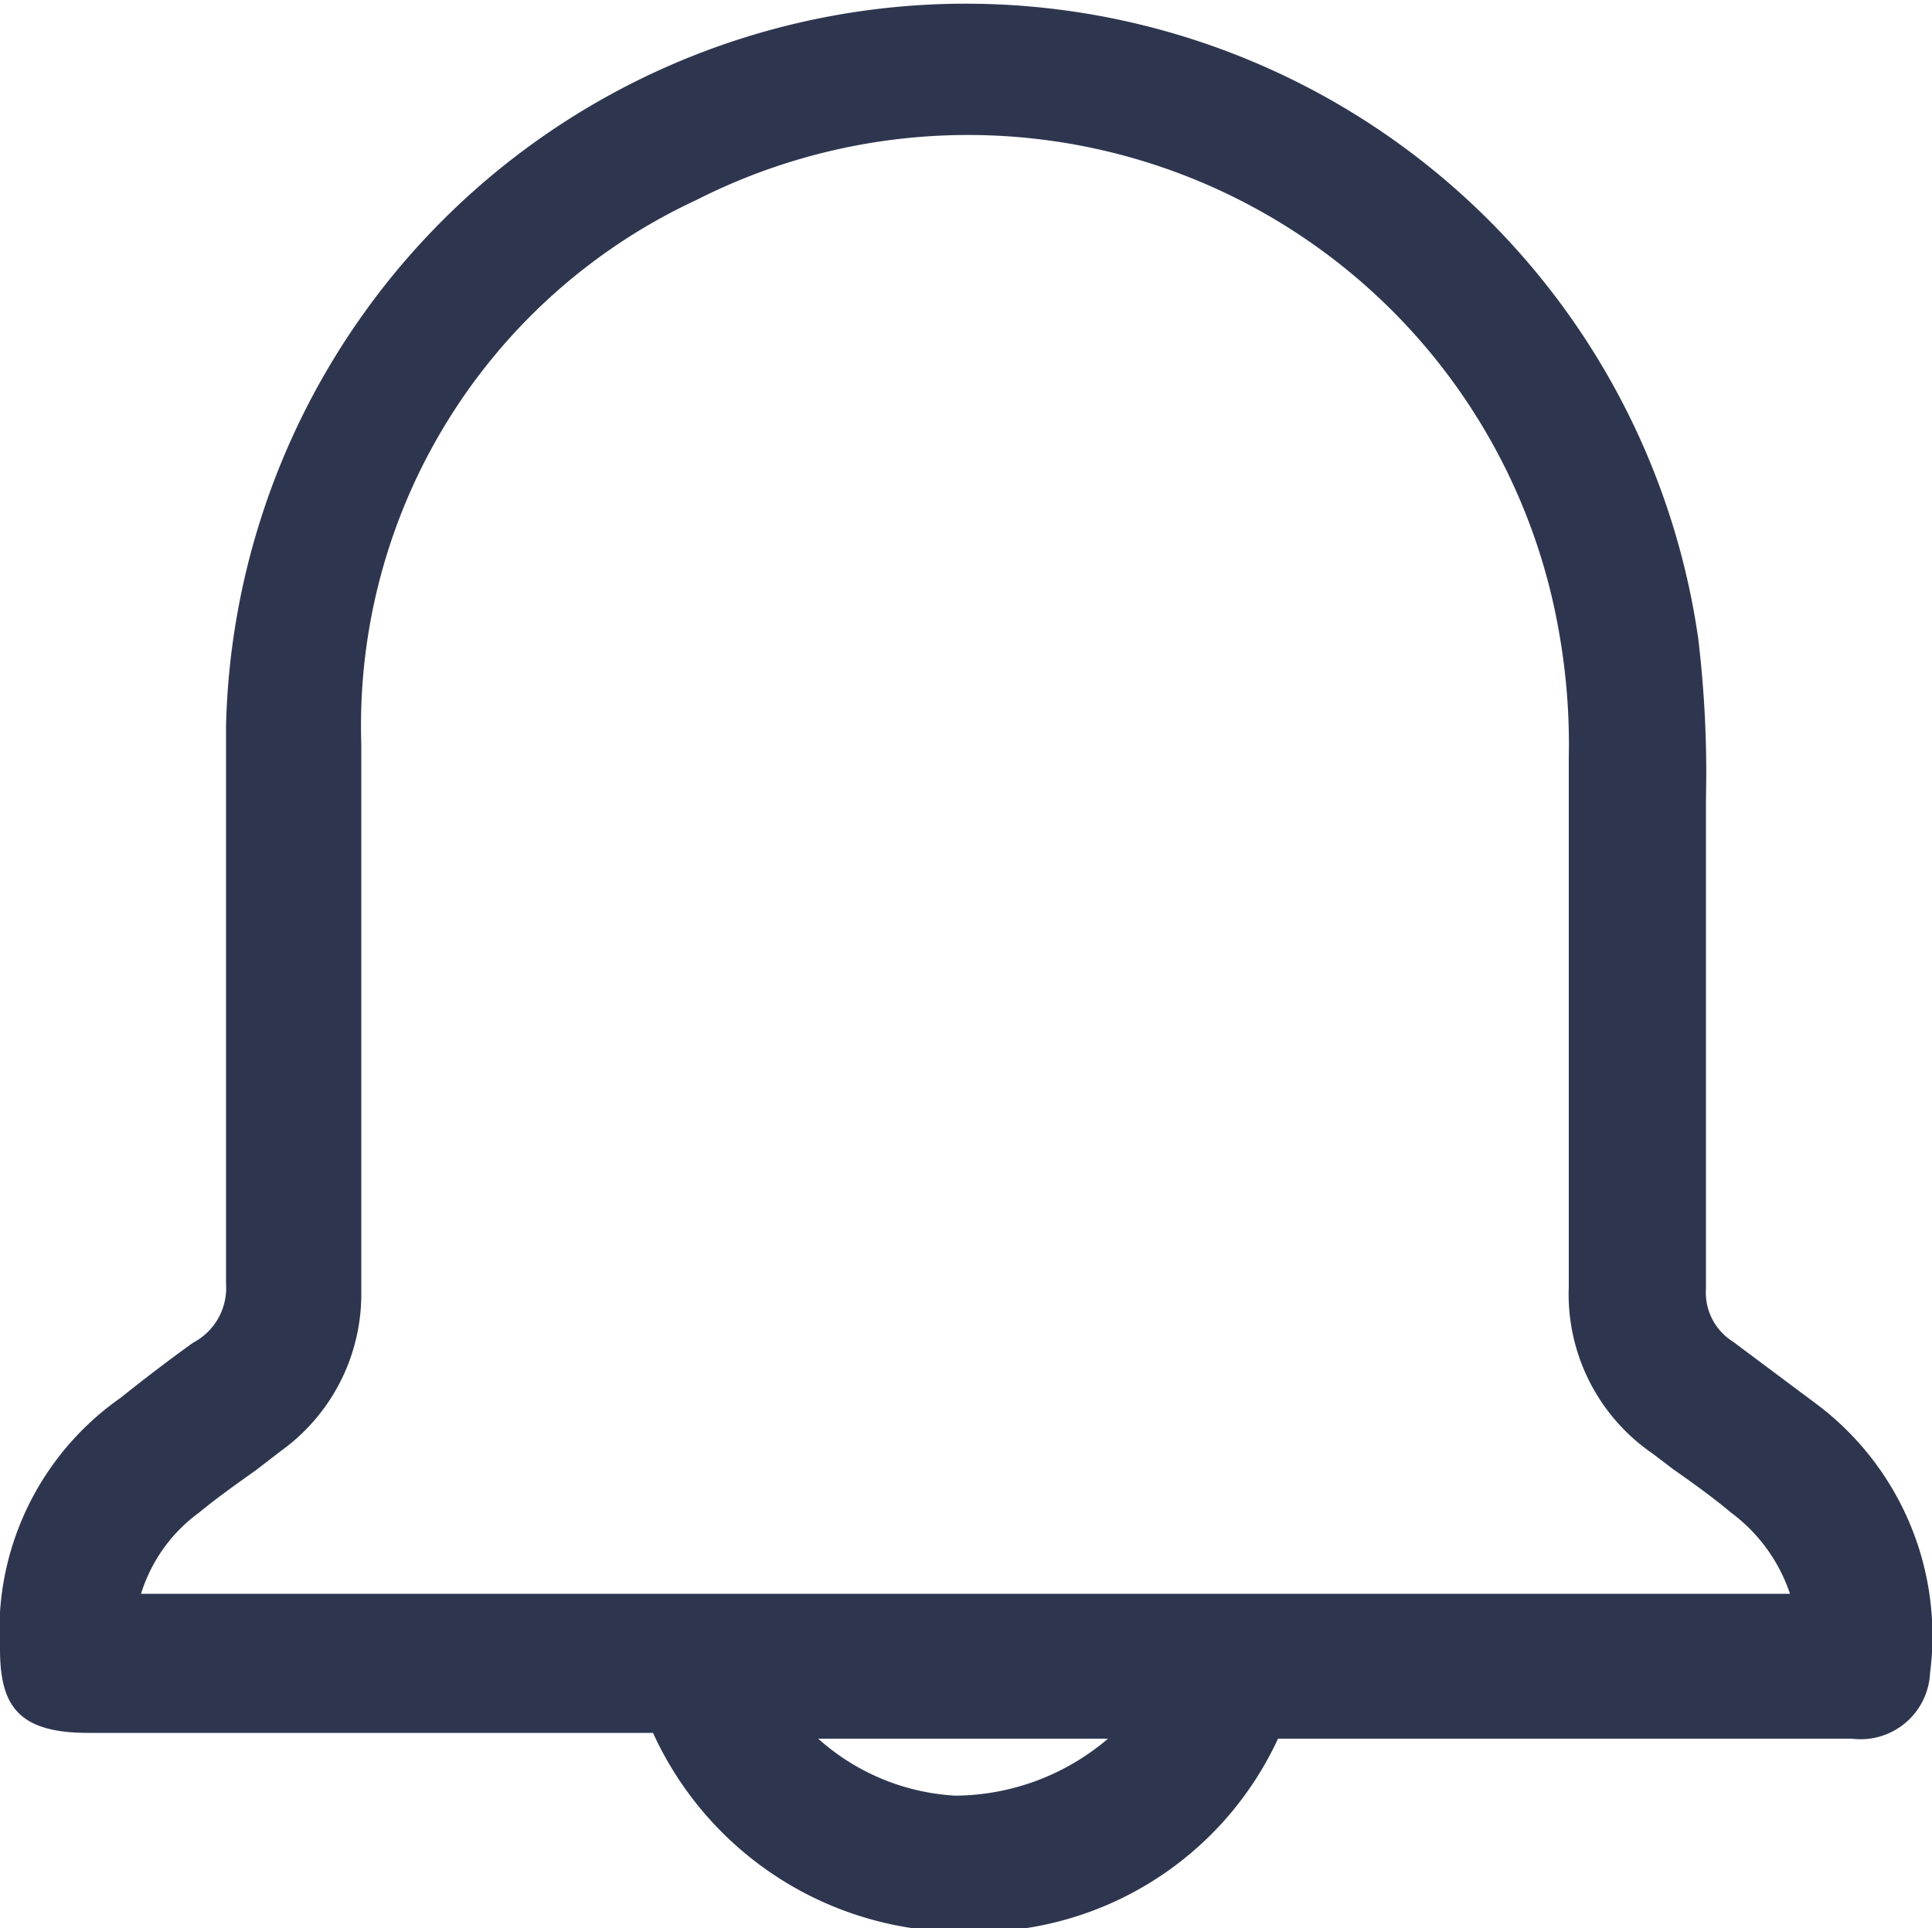 <svg xmlns="http://www.w3.org/2000/svg" viewBox="0 0 20 19.96"><defs><style>.cls-1{fill:#2e364f;}</style></defs><title>Alert</title><g id="Layer_2" data-name="Layer 2"><g id="Layer_1-2" data-name="Layer 1"><path class="cls-1" d="M18.77,14.51h0l-.83-.62a.6.6,0,0,1-.28-.55c0-.6,0-1.2,0-1.8V9.88c0-.32,0-.63,0-1V8.27a11.68,11.68,0,0,0-.08-1.66,7.66,7.66,0,0,0-15.24.9c0,1.63,0,3.29,0,4.9v.88A.64.64,0,0,1,2,13.9c-.28.2-.55.41-.75.57A2.94,2.94,0,0,0,0,17.07c0,.58.18.87.91.87H6.76A3.52,3.52,0,0,0,10,20a3.45,3.45,0,0,0,3.23-2h5.94a.72.72,0,0,0,.81-.68A3,3,0,0,0,18.77,14.51ZM8.47,18h3a2.46,2.46,0,0,1-1.58.59A2.32,2.32,0,0,1,8.47,18ZM3.74,11.48c0-1.24,0-2.52,0-3.78A6,6,0,0,1,7.21,2.07a6.21,6.21,0,0,1,8.93,4.48,6.62,6.62,0,0,1,.1,1.29c0,1.82,0,3.68,0,5.48a2,2,0,0,0,.87,1.73l.21.16c.2.14.41.29.6.45a1.73,1.73,0,0,1,.61.84H1.46a1.64,1.64,0,0,1,.6-.84c.17-.14.35-.27.59-.44l.26-.2a2,2,0,0,0,.83-1.65Z"/></g></g></svg>